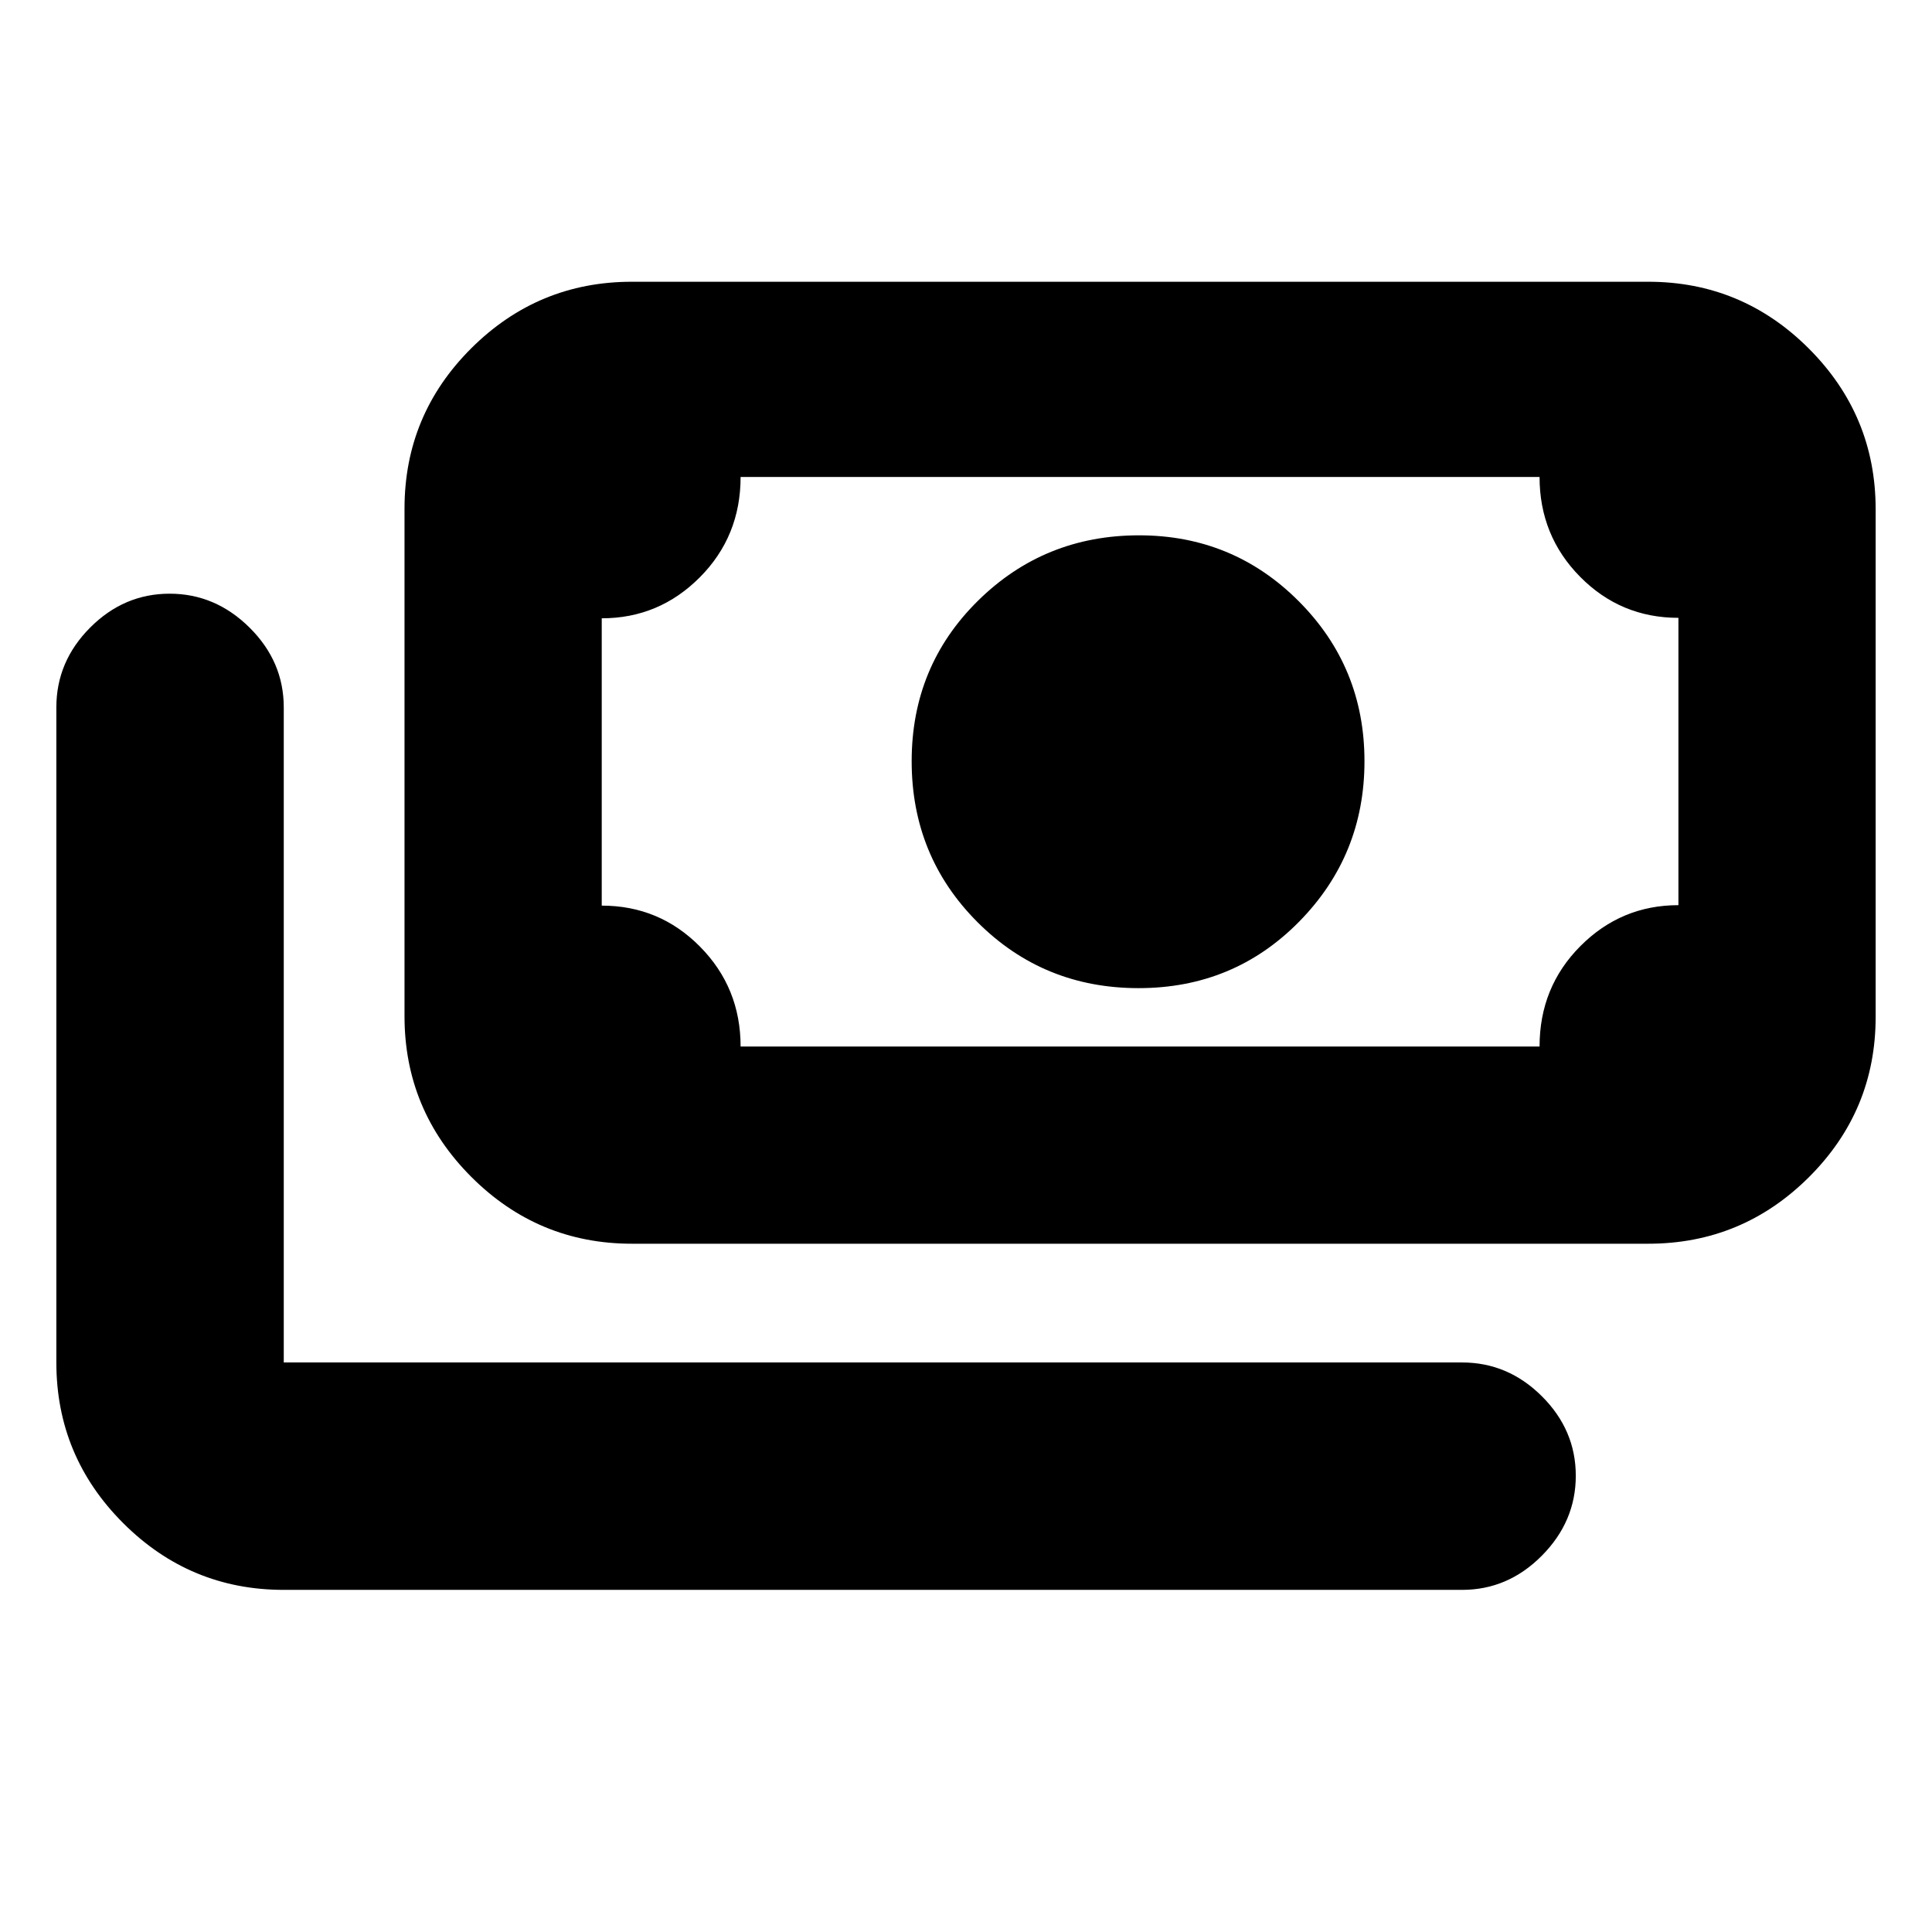 <svg xmlns="http://www.w3.org/2000/svg" height="20" viewBox="0 -960 960 960" width="20"><path d="M565.75-469q-47.25 0-80-32.75t-32.75-80q0-47.25 32.96-79.75T566-694q46.67 0 79.33 32.74Q678-628.53 678-581.76 678-535 645.5-502q-32.5 33-79.75 33ZM314-342q-46.61 0-79.81-33.21Q201-408.42 201-455.06v-252.22q0-46.63 33.19-79.68Q267.39-820 314-820h505q46.61 0 79.81 33.21Q932-753.58 932-706.94v252.22q0 46.63-33.19 79.68Q865.61-342 819-342H314Zm54-98h397q0-29.5 20.27-49.87 20.27-20.36 48.73-20.36V-653q-28.7 0-48.85-20.4Q765-693.8 765-723H368q0 29.5-20.27 49.87-20.27 20.36-48.73 20.36V-510q28.7 0 48.85 20.4Q368-469.2 368-440Zm358.5 270H141q-46.61 0-79.81-33.19Q28-236.39 28-283v-325.5q0-22.8 16.79-39.65Q61.58-665 84.29-665T124-648.15q17 16.85 17 39.65V-283h585.5q22.8 0 39.65 16.79Q783-249.42 783-226.71T766.15-187q-16.85 17-39.65 17ZM299-440v-283 283Z"/></svg>